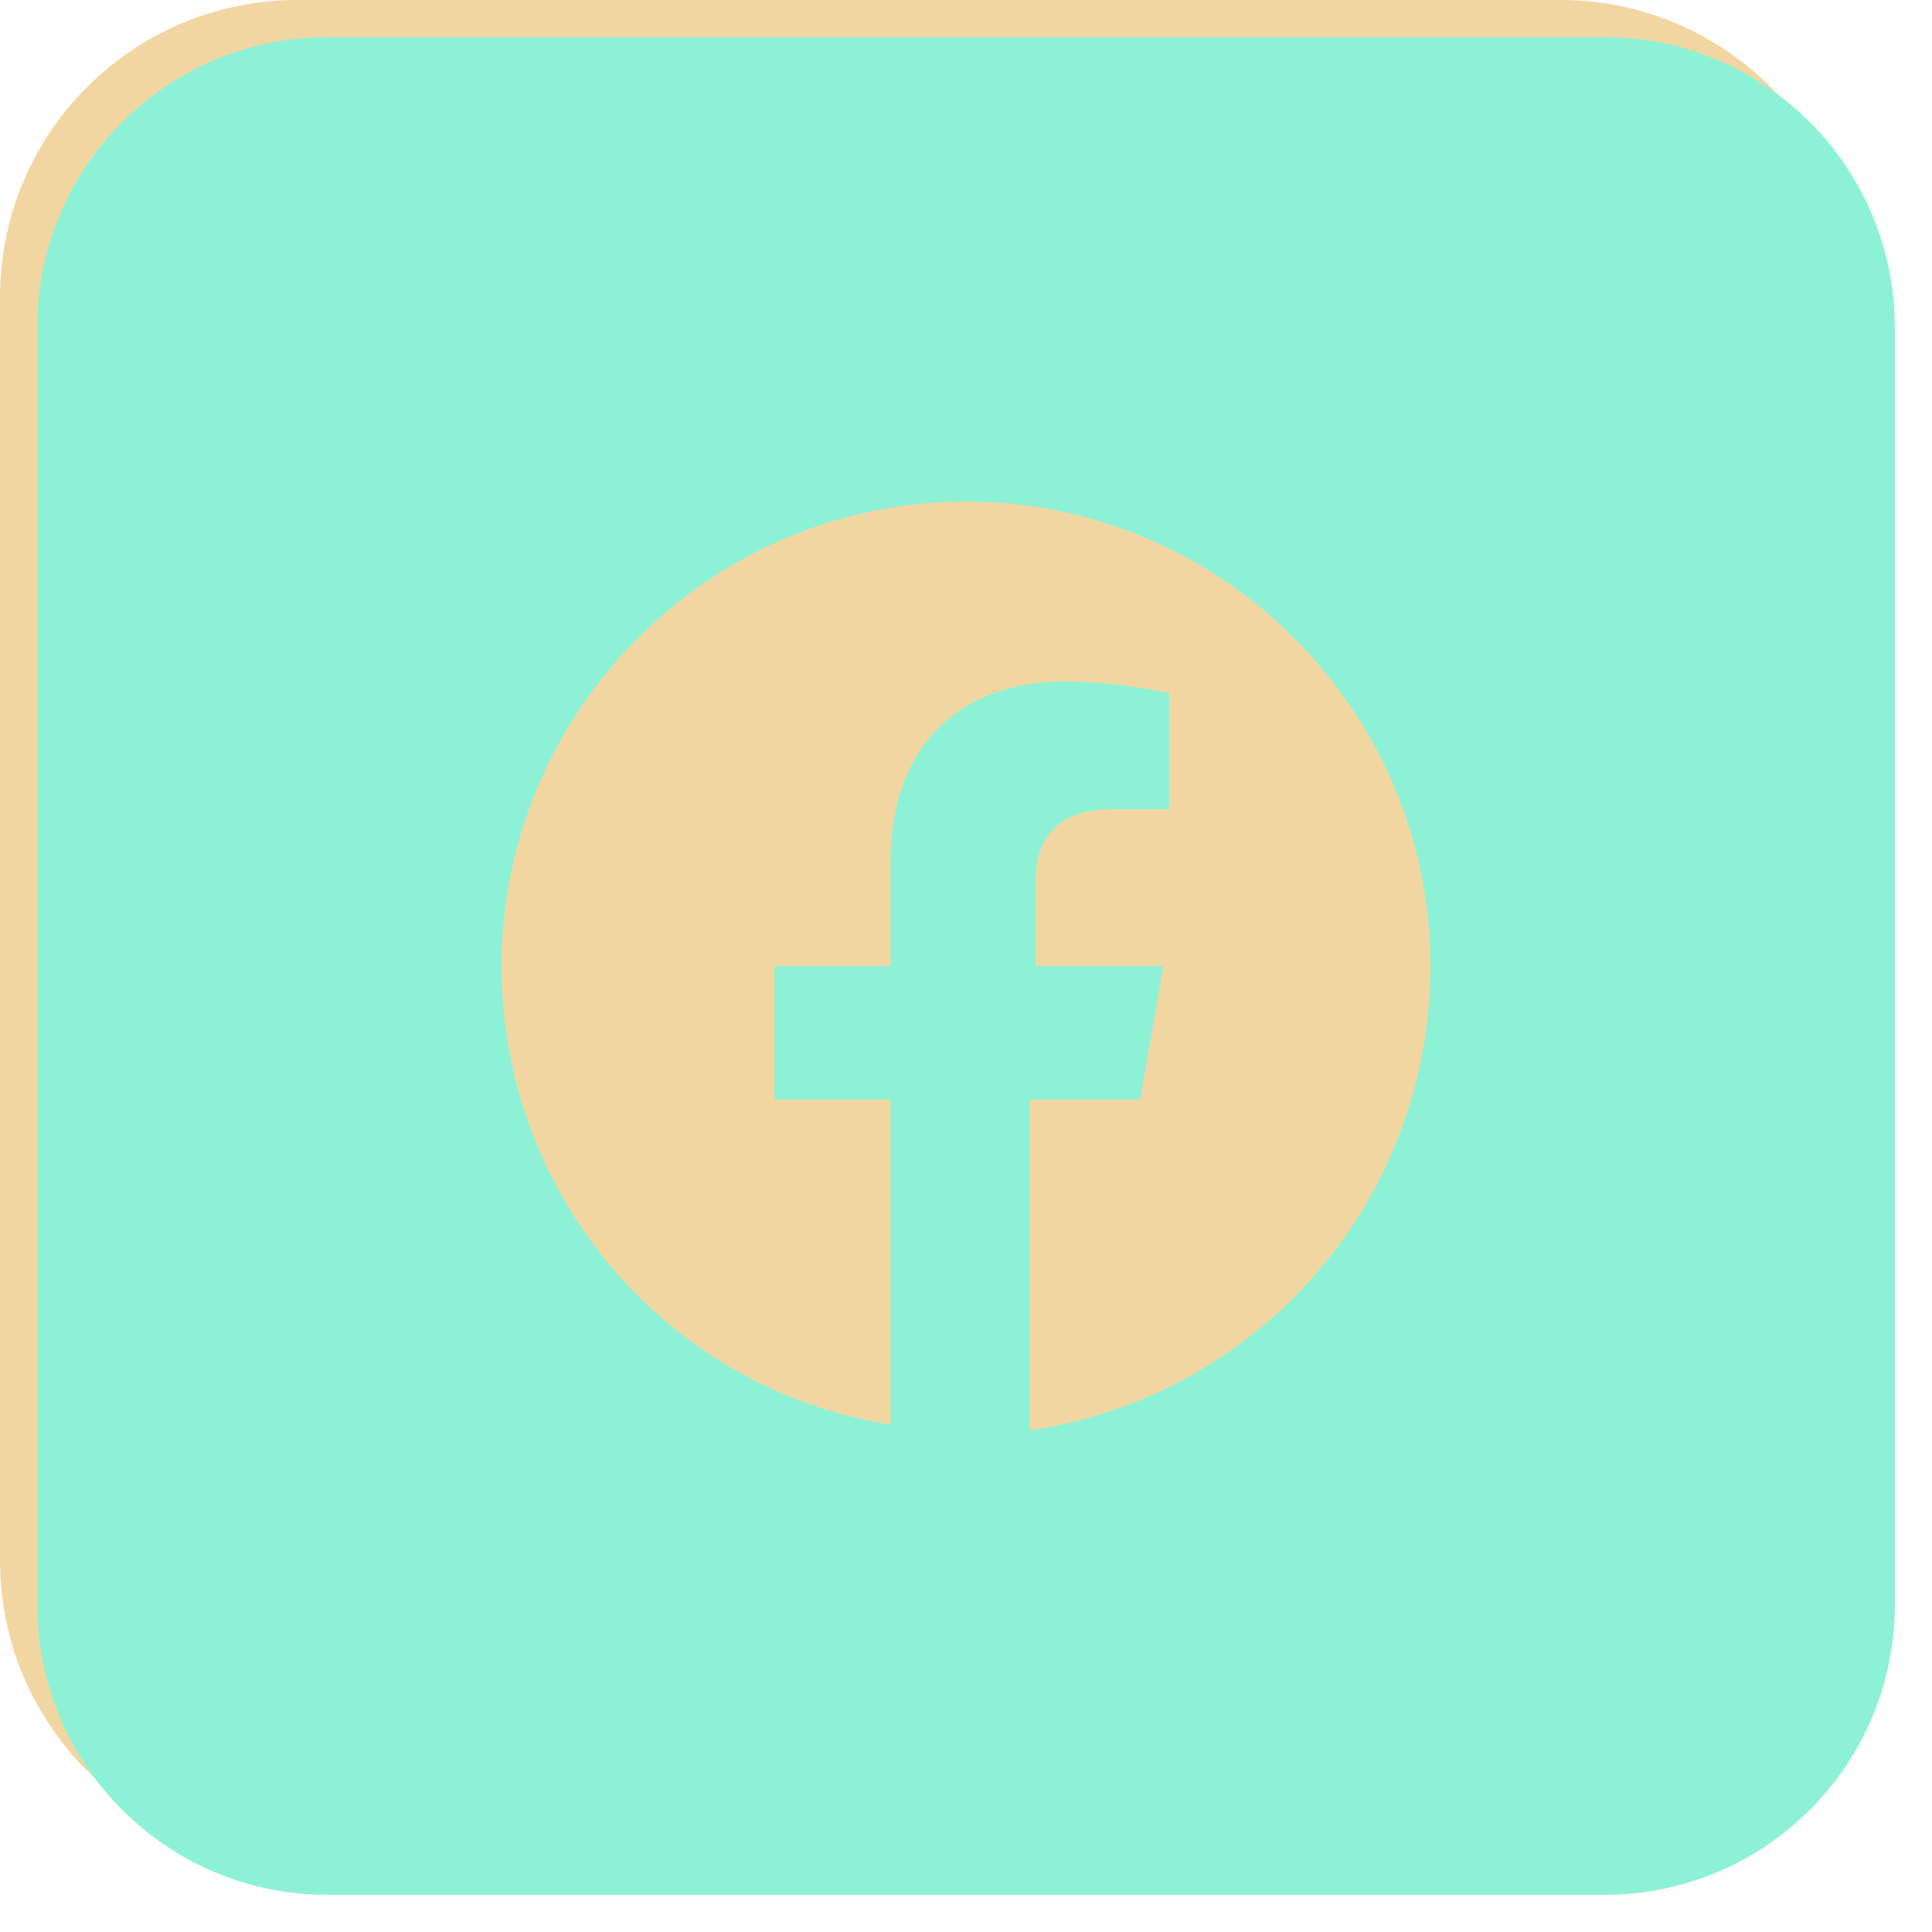 <svg width="52" height="52" viewBox="0 0 52 52" fill="none" xmlns="http://www.w3.org/2000/svg">
<path d="M0 8C0 3.582 3.582 0 8 0H42C46.418 0 50 3.582 50 8V42C50 46.418 46.418 50 42 50H8C3.582 50 0 46.418 0 42V8Z" fill="#F2D6A2"/>
<g filter="url(#filter0_d_22_12)">
<path fill-rule="evenodd" clip-rule="evenodd" d="M0 7.812C0 3.498 3.498 0 7.812 0H42.188C46.502 0 50 3.498 50 7.812V42.188C50 46.502 46.502 50 42.188 50H7.812C3.498 50 0 46.502 0 42.188V7.812ZM25 12.5C31.875 12.5 37.5 18.125 37.5 25C37.5 31.25 32.969 36.562 26.719 37.5V28.594H29.688L30.312 25H26.875V22.656C26.875 21.719 27.344 20.781 28.906 20.781H30.469V17.656C30.469 17.656 29.062 17.344 27.656 17.344C24.844 17.344 22.969 19.062 22.969 22.188V25H19.844V28.594H22.969V37.344C17.031 36.406 12.5 31.25 12.5 25C12.5 18.125 18.125 12.5 25 12.5Z" fill="#8DF2D5"/>
</g>
<defs>
<filter id="filter0_d_22_12" x="0" y="0" width="52" height="52" filterUnits="userSpaceOnUse" color-interpolation-filters="sRGB">
<feFlood flood-opacity="0" result="BackgroundImageFix"/>
<feColorMatrix in="SourceAlpha" type="matrix" values="0 0 0 0 0 0 0 0 0 0 0 0 0 0 0 0 0 0 127 0" result="hardAlpha"/>
<feOffset dx="1" dy="1"/>
<feGaussianBlur stdDeviation="0.5"/>
<feComposite in2="hardAlpha" operator="out"/>
<feColorMatrix type="matrix" values="0 0 0 0 0 0 0 0 0 0 0 0 0 0 0 0 0 0 0.5 0"/>
<feBlend mode="normal" in2="BackgroundImageFix" result="effect1_dropShadow_22_12"/>
<feBlend mode="normal" in="SourceGraphic" in2="effect1_dropShadow_22_12" result="shape"/>
</filter>
</defs>
</svg>
